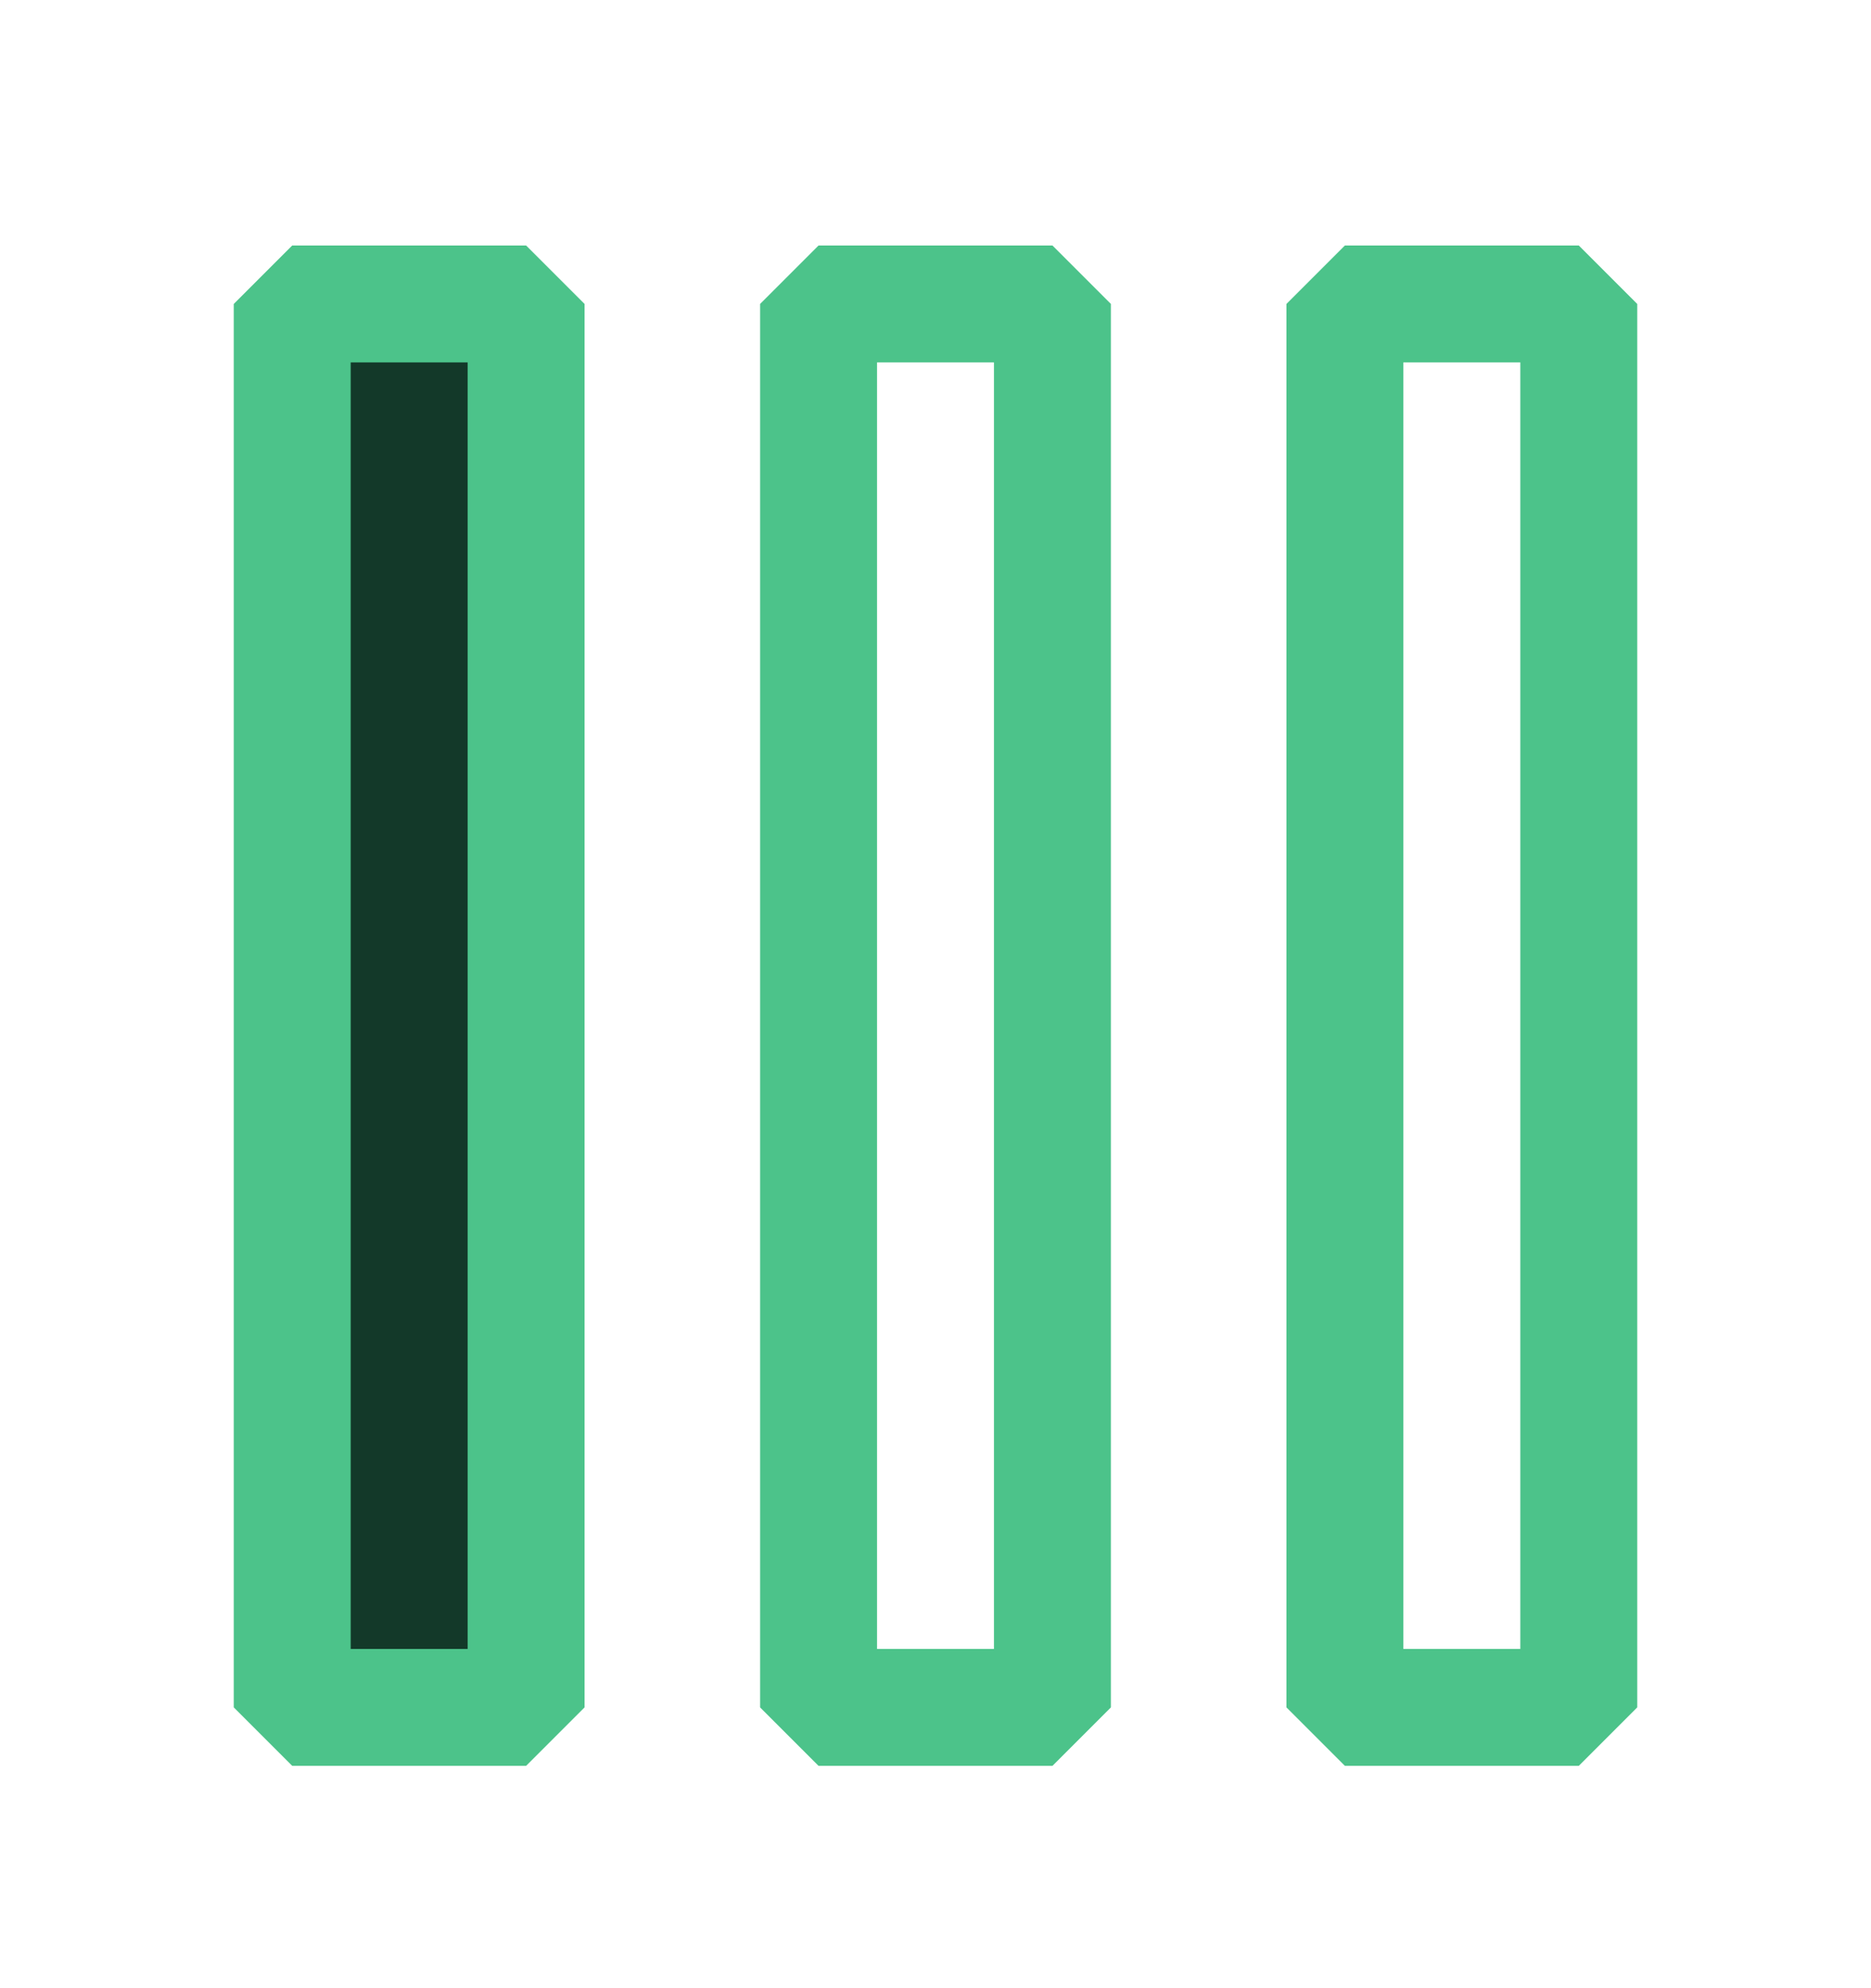<svg width="16" height="17" viewBox="0 0 16 17" fill="none" xmlns="http://www.w3.org/2000/svg">
<rect x="2.499" y="2.599" width="2" height="12" fill="#133929" stroke="#4CC38A" stroke-miterlimit="10" stroke-linejoin="bevel"/>
<rect x="7" y="2.599" width="2" height="12" stroke="#4CC38A" stroke-miterlimit="10" stroke-linejoin="bevel"/>
<rect x="11.501" y="2.599" width="2" height="12" stroke="#4CC38A" stroke-miterlimit="10" stroke-linejoin="bevel"/>
</svg>
